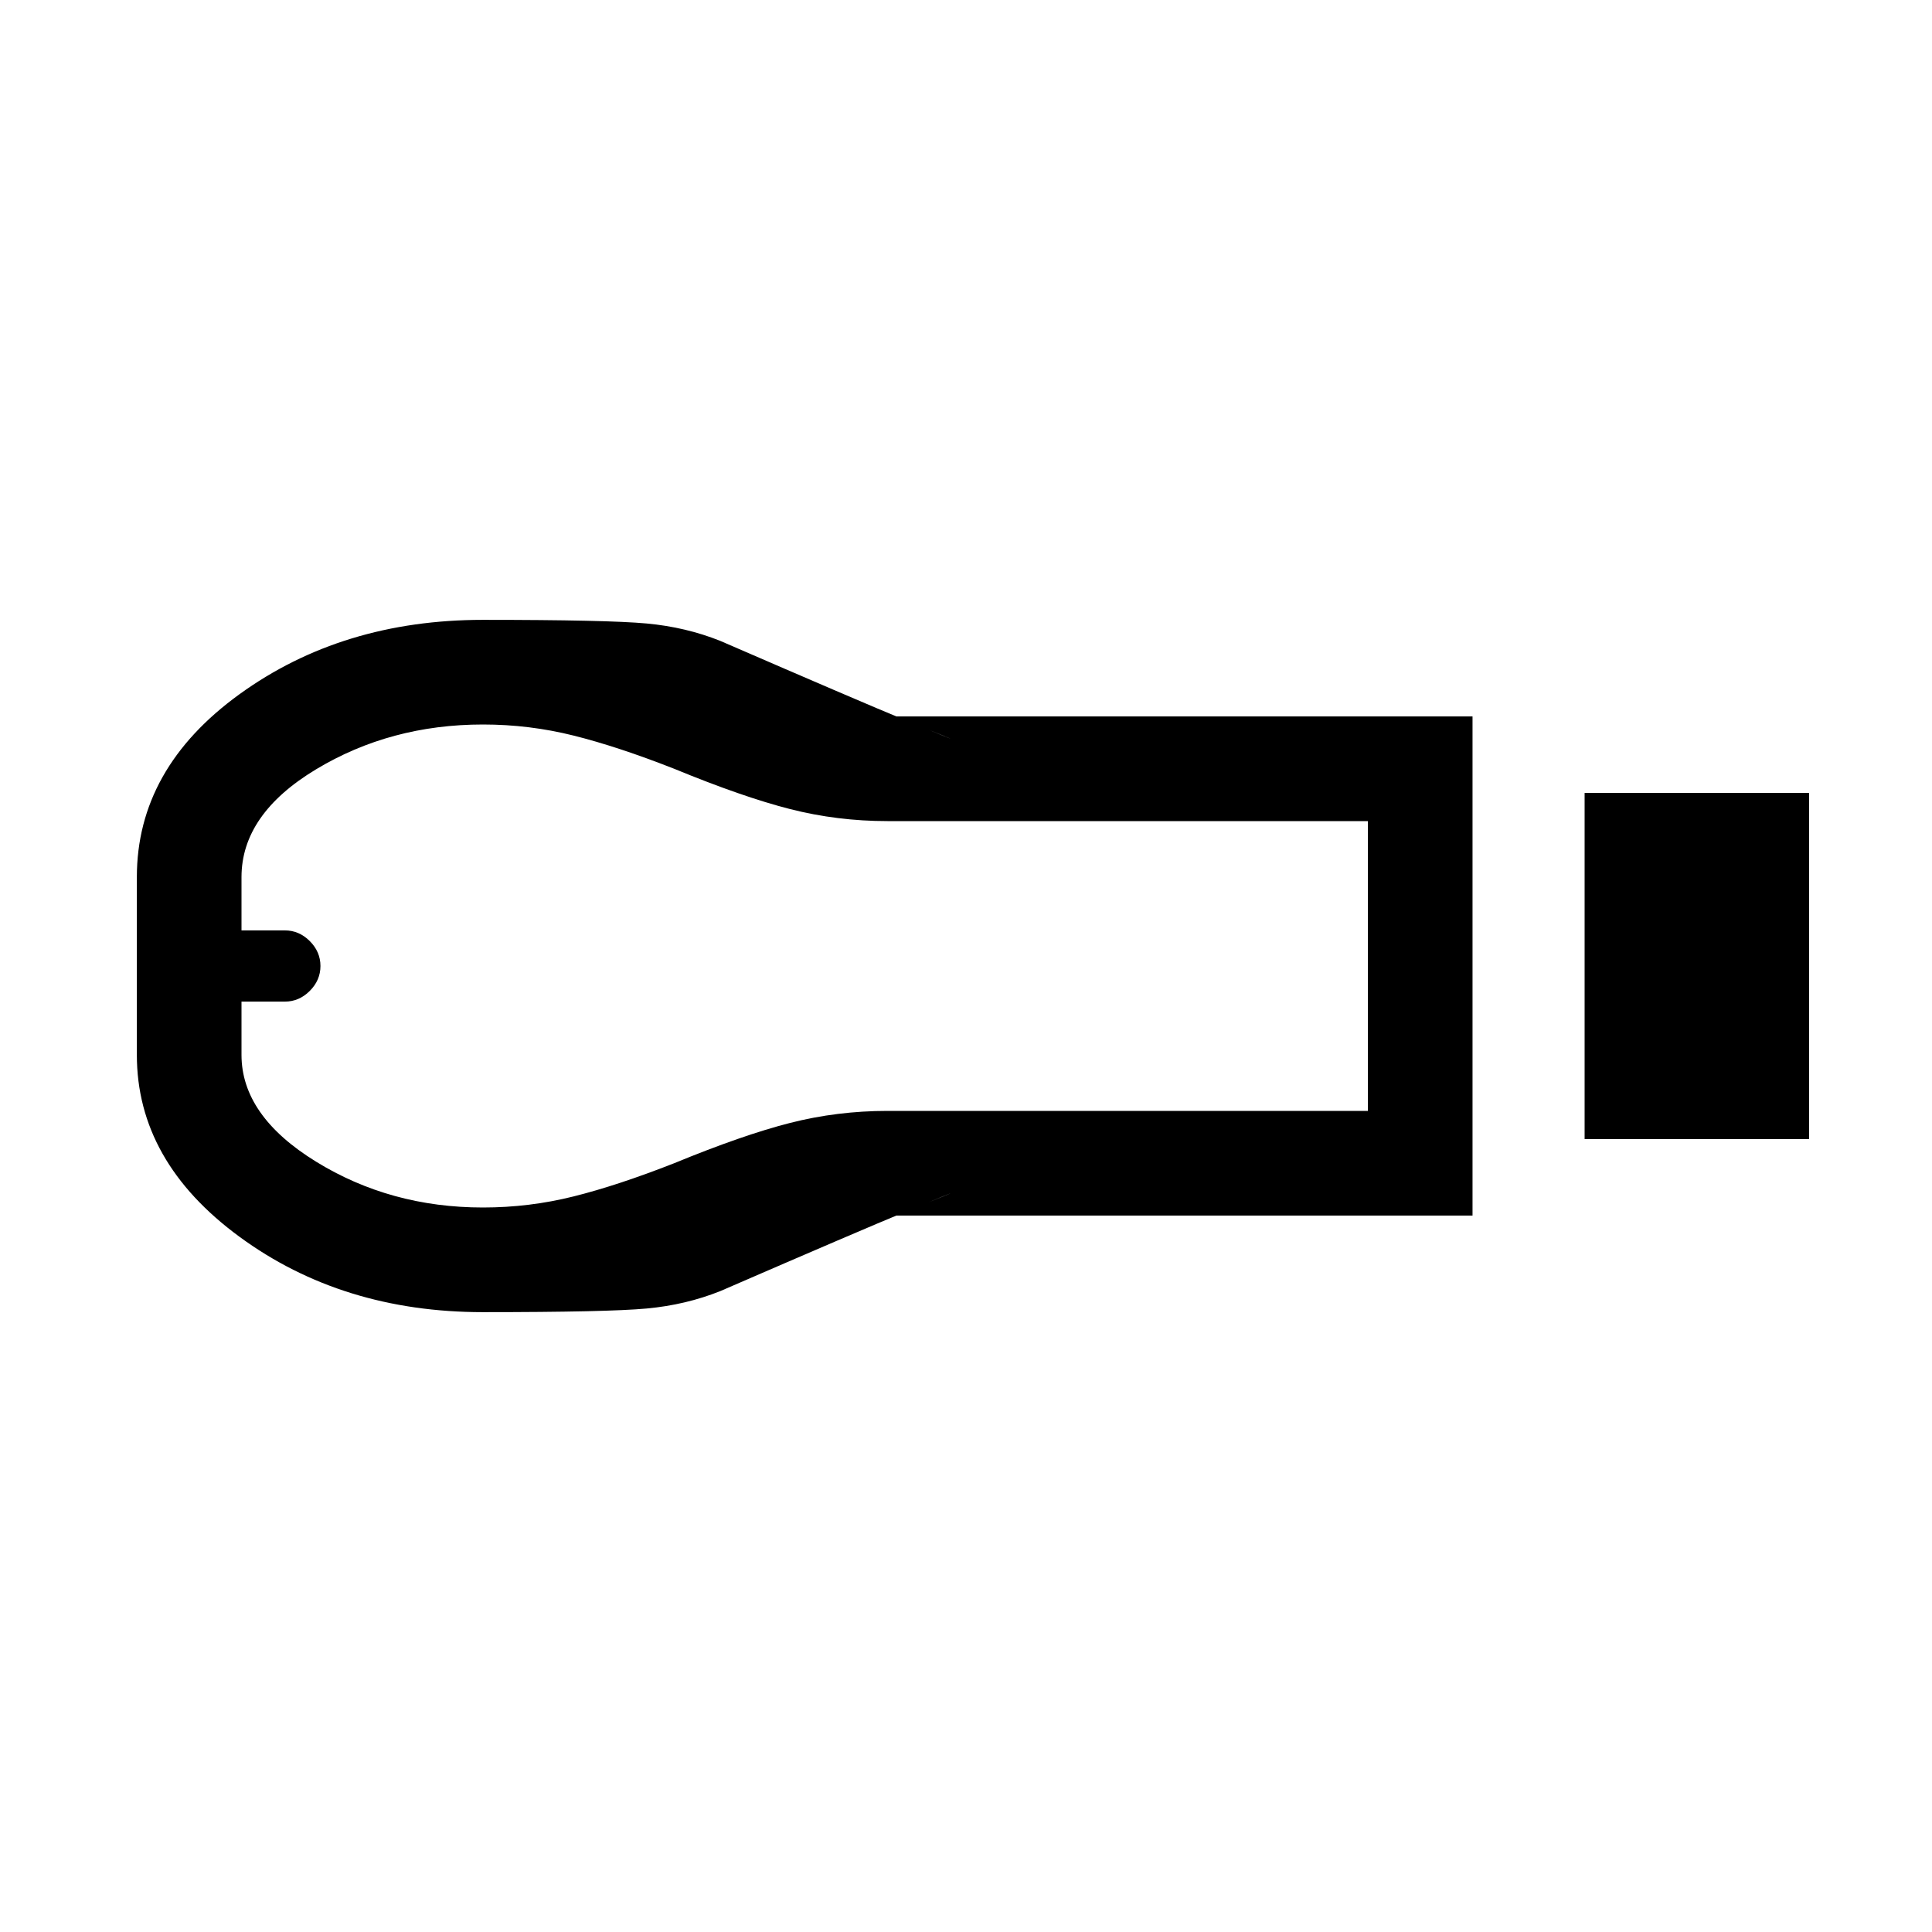 <svg xmlns="http://www.w3.org/2000/svg" height="20" viewBox="0 -960 960 960" width="20"><path d="M787.384-394.001v-171.998h111.538v171.998H787.384Zm-547.384 86q-69.922 0-120.961-37.423-51.038-37.423-51.038-90.422v-88.308q0-53.999 51.038-90.922Q170.078-651.999 240-651.999q61.807 0 81.326 1.808 19.52 1.808 36.596 8.654 69.154 30 91.924 39.385 22.769 9.384 22.385 9.159-.383-.225-13.832-5.615-13.45-5.391-17.399-5.391h290.691v247.998H441q3.949 0 17.399-5.391 13.449-5.39 13.832-5.615.384-.225-22.385 9.159-22.77 9.385-91.924 39.385-17.076 6.846-36.596 8.654-19.519 1.808-81.326 1.808ZM240-360q23 0 45-5.5t50-16.5q34-14 57.5-20t48.5-6h238.693v-144H441q-25 0-48.5-6T335-578q-28-11-50-16.5t-45-5.5q-46 0-83 22.301-37 22.3-37 53.545v26.462h21.539q7.076 0 12.384 5.308 5.308 5.307 5.308 12.384t-5.308 12.384q-5.308 5.308-12.384 5.308H120v26.462q0 30.245 37 53.045Q194-360 240-360ZM124.616-480Z"/></svg>